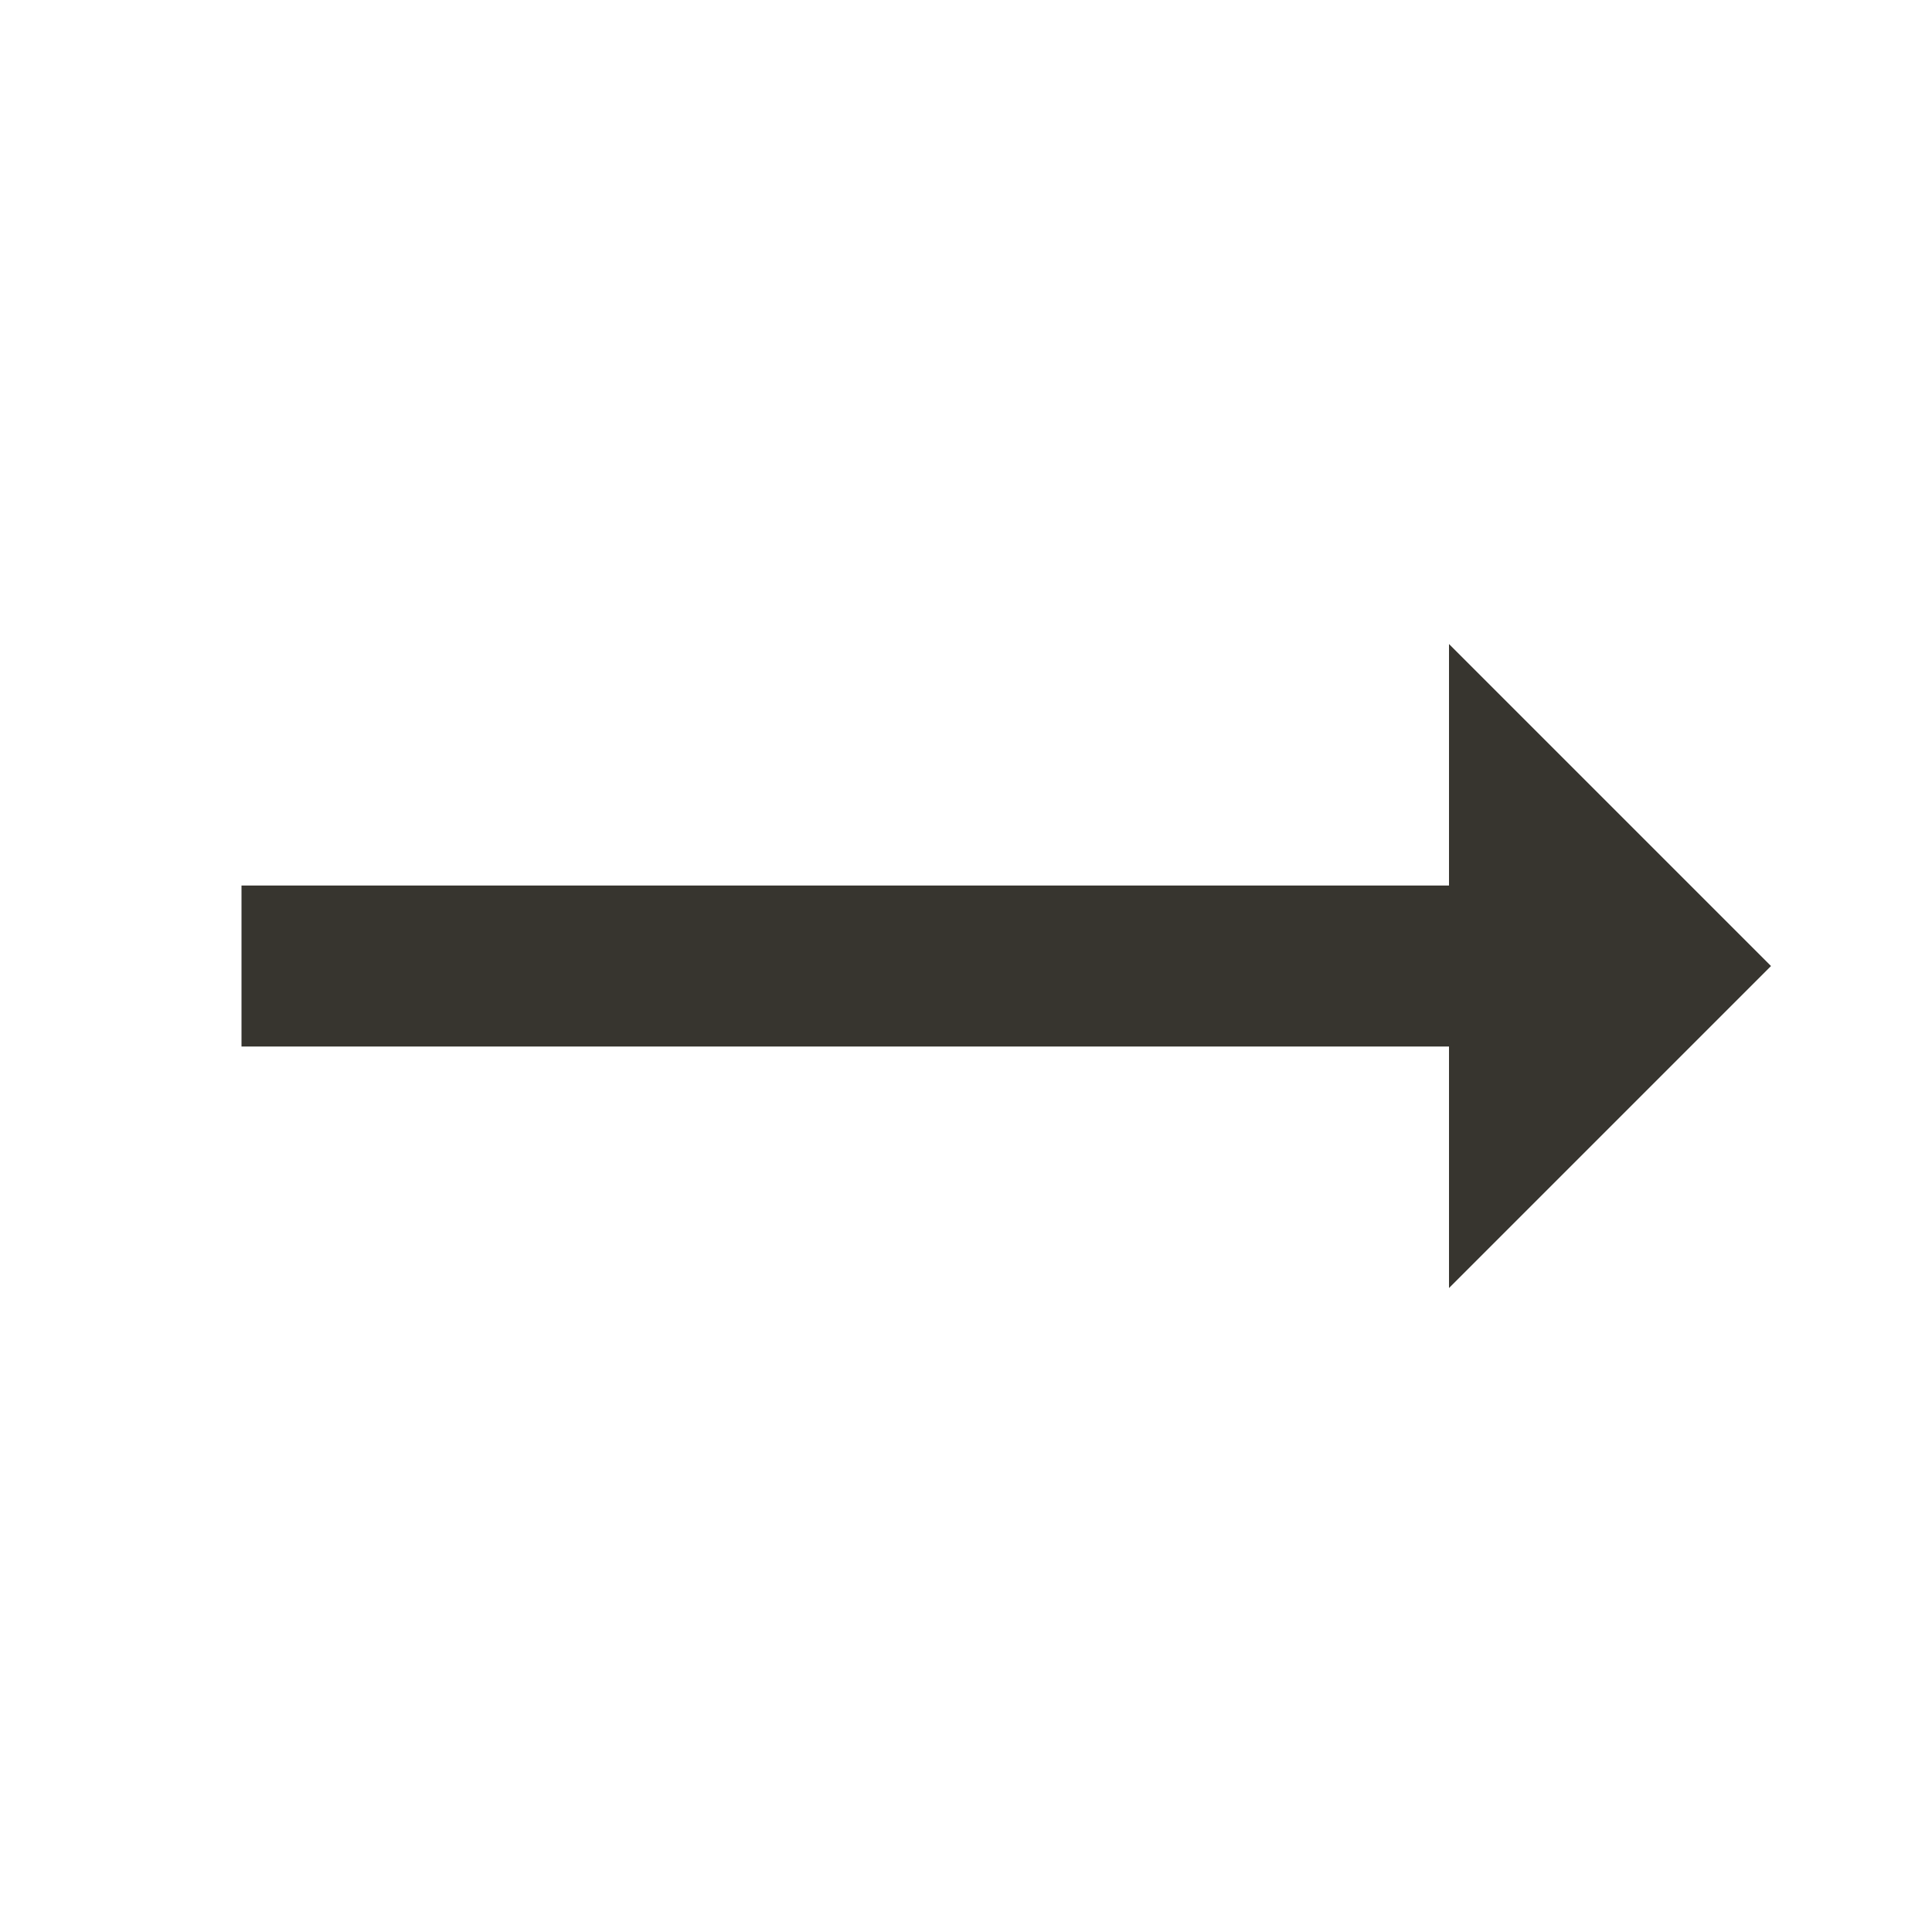 <!-- Generated by IcoMoon.io -->
<svg version="1.1" xmlns="http://www.w3.org/2000/svg" width="32" height="32" viewBox="0 0 32 32">
<title>mt-trending_flat</title>
<path fill="#37352f" d="M29.333 16l-5.333-5.333v4h-20v2.667h20v4l5.333-5.333z"></path>
</svg>
